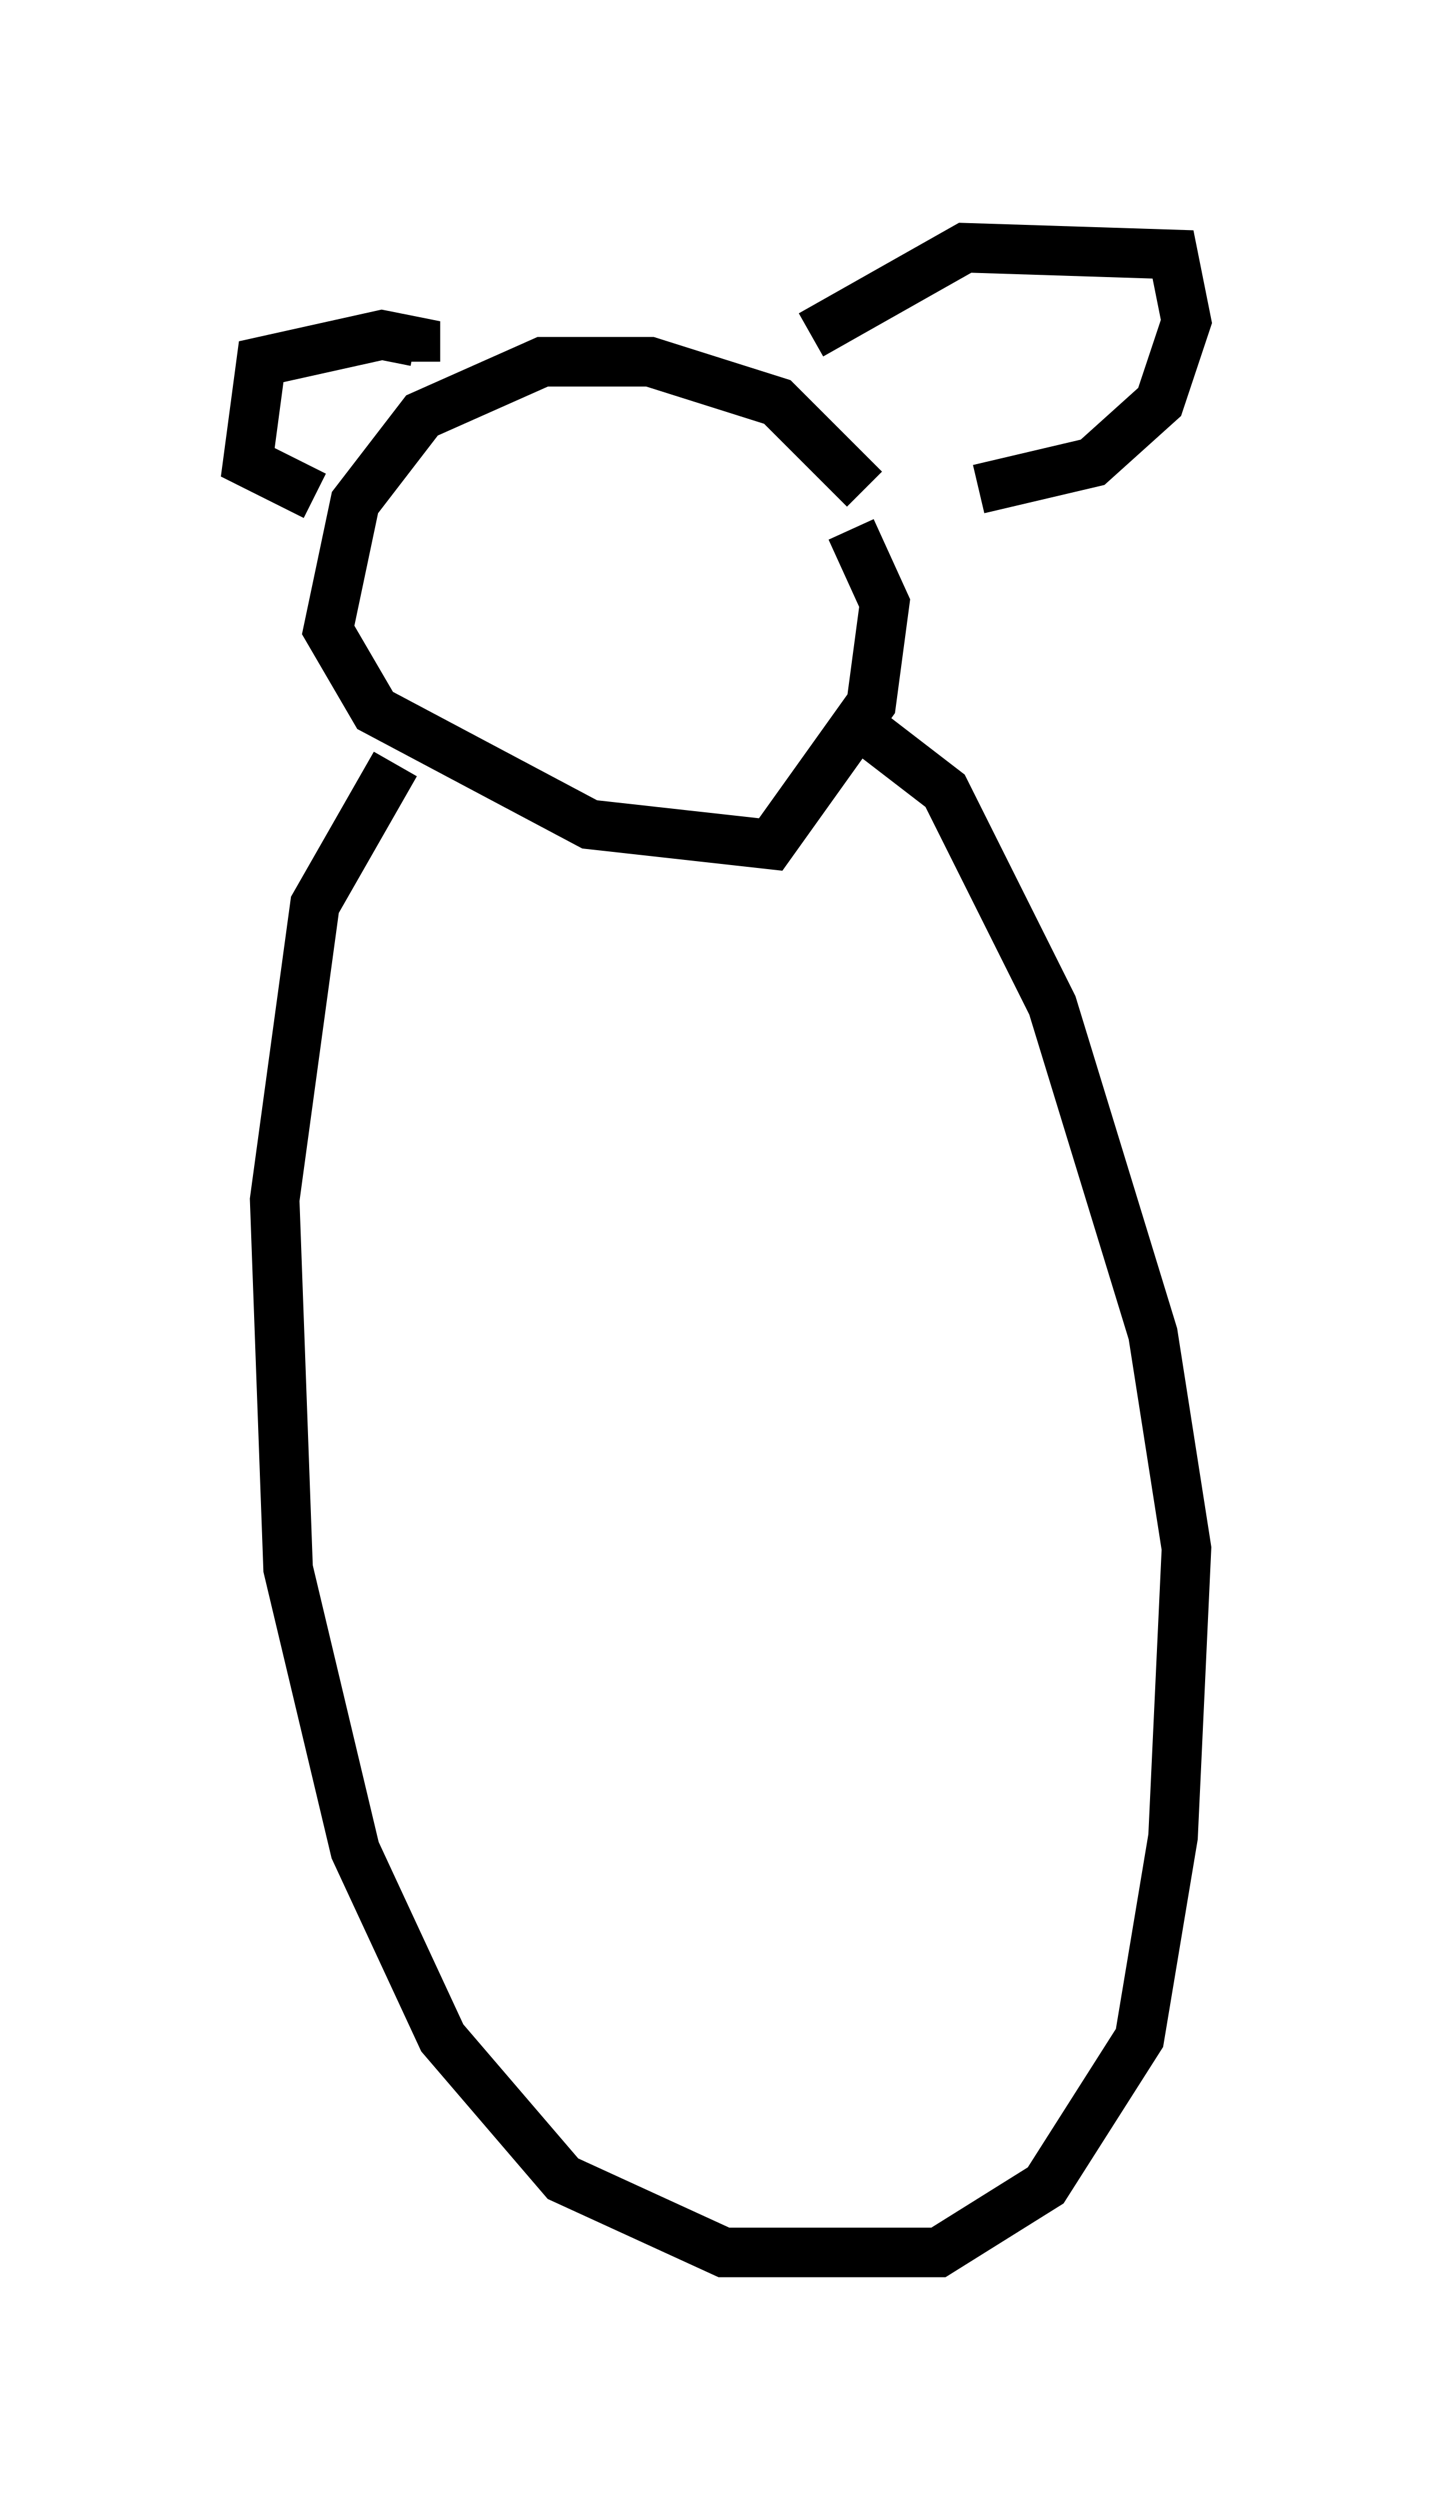 <?xml version="1.0" encoding="utf-8" ?>
<svg baseProfile="full" height="50.46" version="1.1" width="28.944" xmlns="http://www.w3.org/2000/svg" xmlns:ev="http://www.w3.org/2001/xml-events" xmlns:xlink="http://www.w3.org/1999/xlink"><defs /><rect fill="white" height="50.46" width="28.944" x="0" y="0" /><path d="M18.126, 11.766 m-0.677, -1.894 l-1.759, -1.759 -2.571, -0.812 l-2.165, 0.0 -2.436, 1.083 l-1.353, 1.759 -0.541, 2.571 l0.947, 1.624 4.33, 2.3 l3.654, 0.406 2.03, -2.842 l0.271, -2.03 -0.677, -1.488 m-10.825, -0.677 l-1.353, -0.677 0.271, -2.03 l2.436, -0.541 0.677, 0.135 l0.0, 0.406 m7.984, -0.541 l3.112, -1.759 4.195, 0.135 l0.271, 1.353 -0.541, 1.624 l-1.353, 1.218 -2.3, 0.541 m-11.773, 5.548 l-1.624, 2.842 -0.812, 5.954 l0.271, 7.442 1.353, 5.683 l1.759, 3.789 2.436, 2.842 l3.248, 1.488 4.33, 0.0 l2.165, -1.353 1.894, -2.977 l0.677, -4.059 0.271, -5.819 l-0.677, -4.33 -2.03, -6.631 l-2.165, -4.33 -1.759, -1.353 " fill="none" stroke="black" stroke-width="1" /></svg>